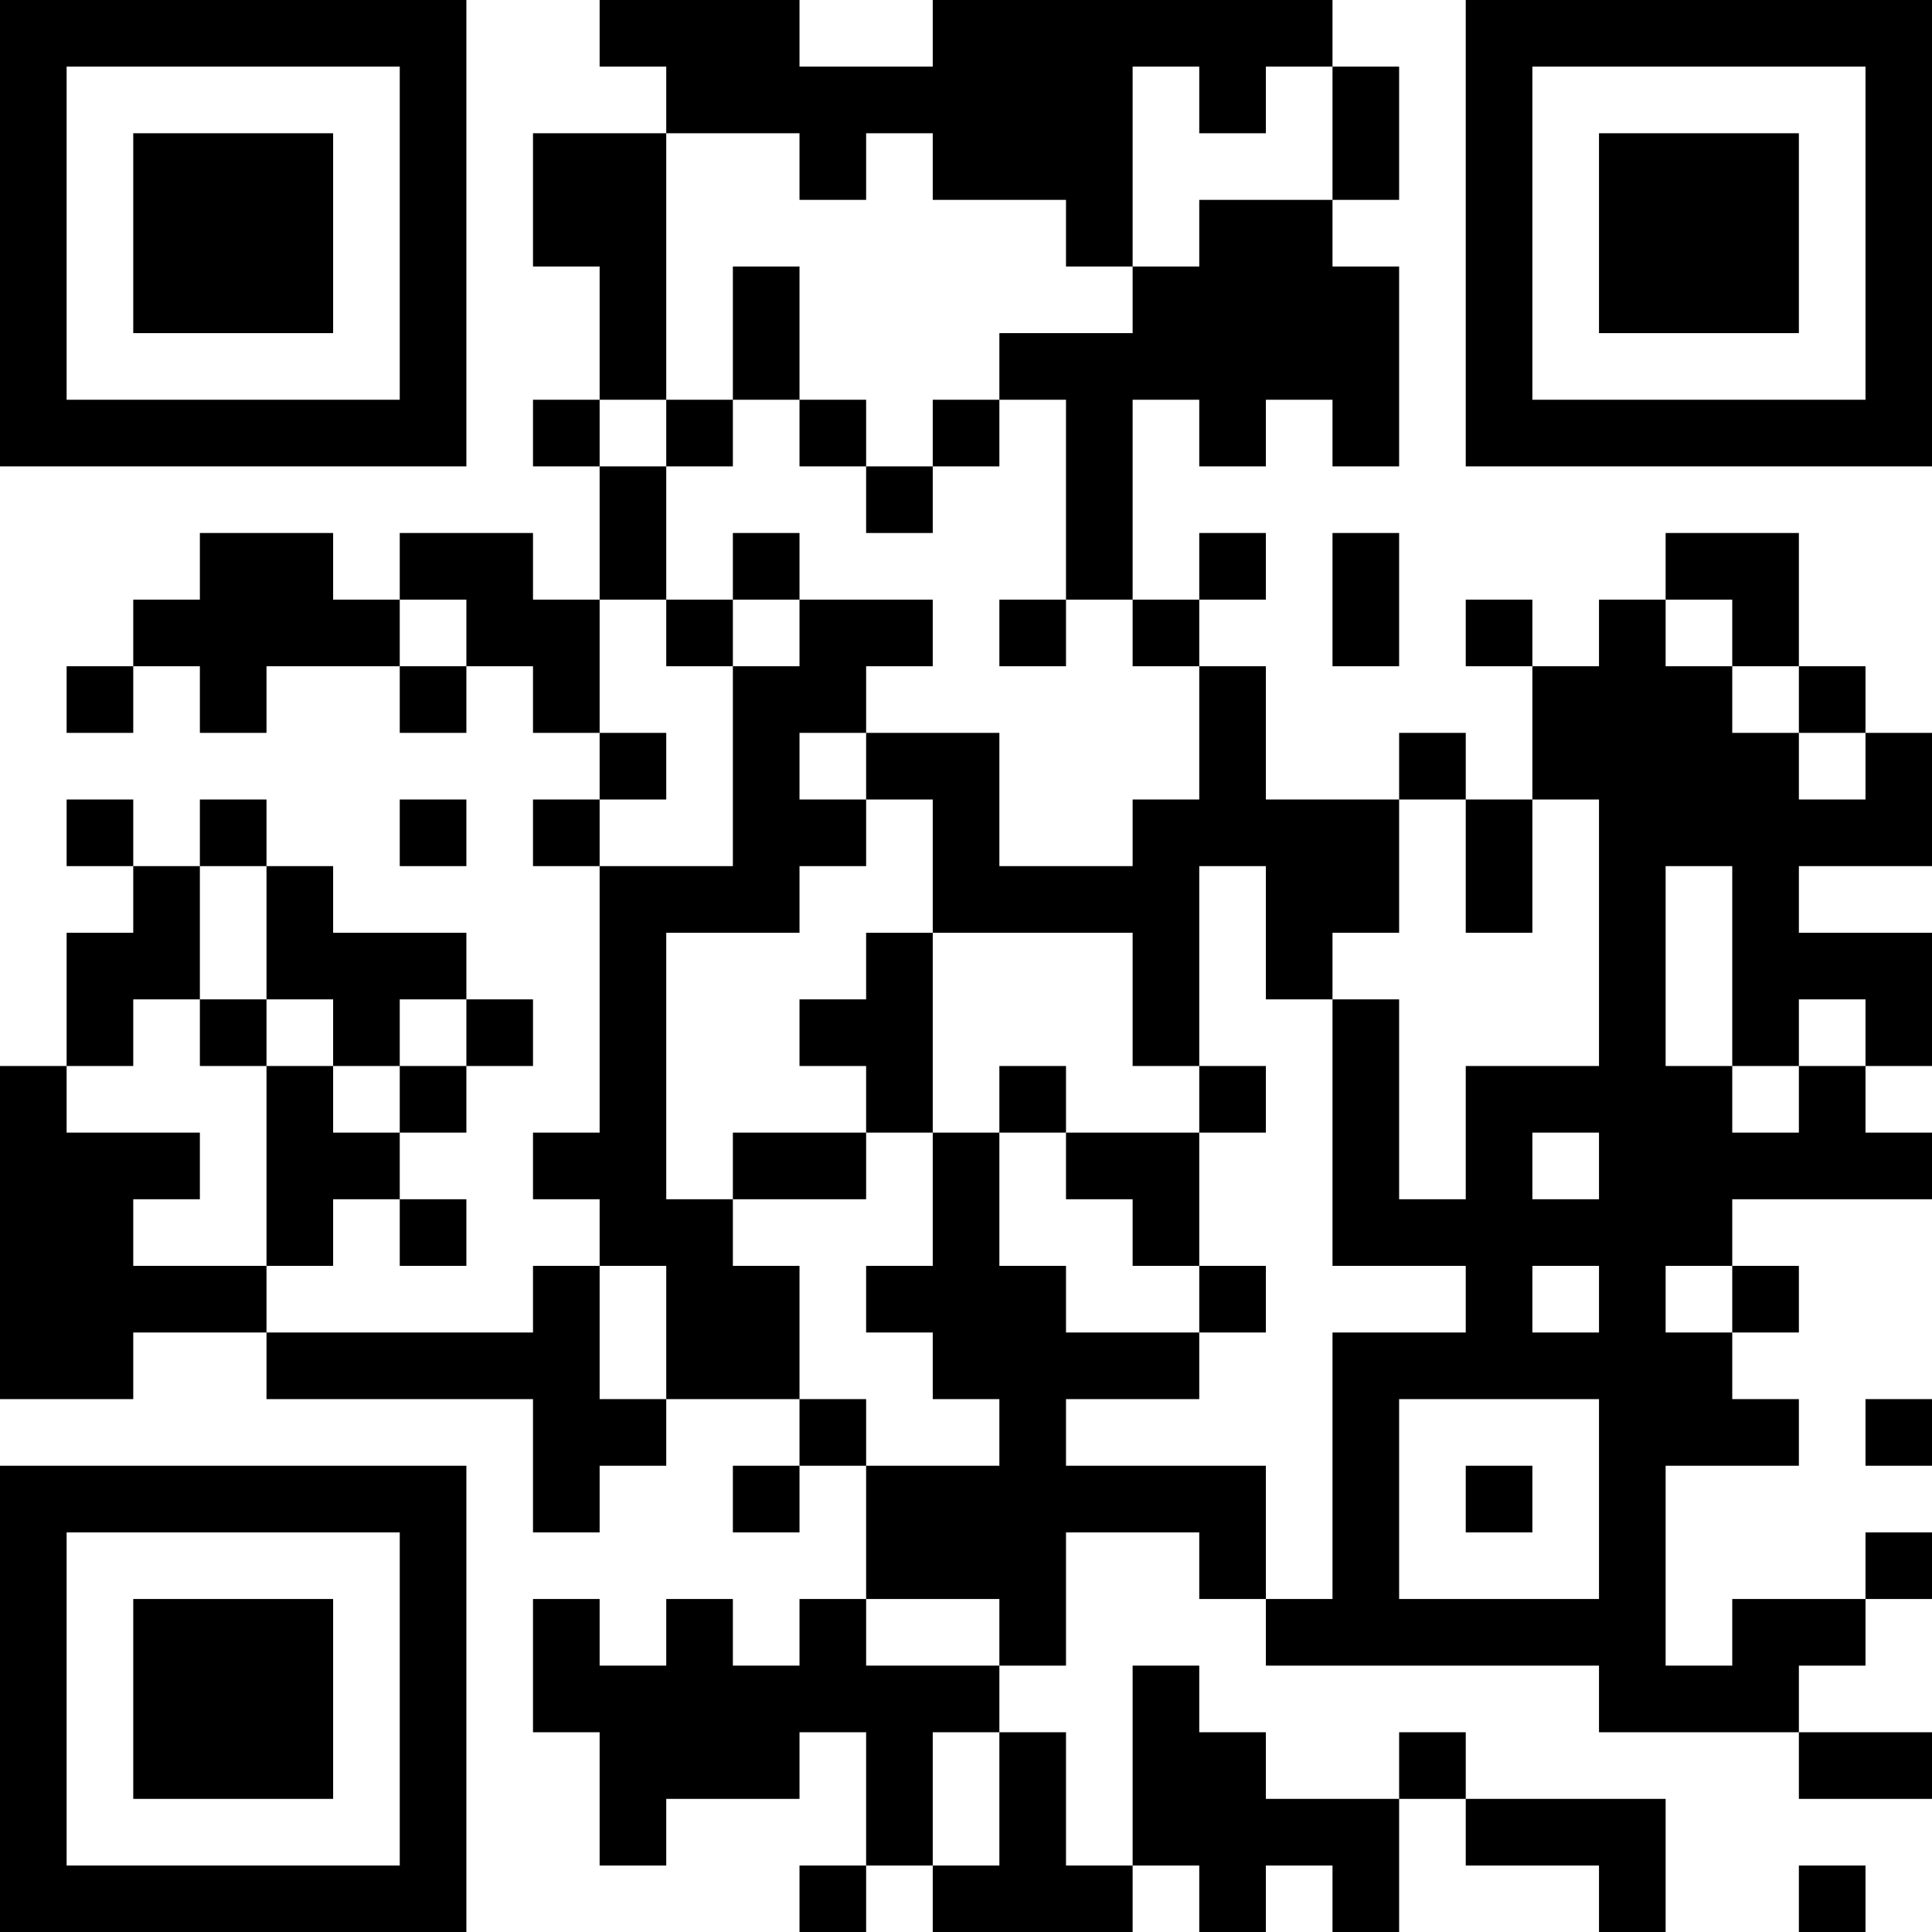 <?xml version="1.0" encoding="UTF-8"?>
<svg xmlns="http://www.w3.org/2000/svg" version="1.1" width="200" height="200" viewBox="0 0 200 200"><rect x="0" y="0" width="200" height="200" fill="#ffffff"/><g transform="scale(6.897)"><g transform="translate(0,0)"><path fill-rule="evenodd" d="M9 0L9 1L10 1L10 2L8 2L8 4L9 4L9 6L8 6L8 7L9 7L9 9L8 9L8 8L6 8L6 9L5 9L5 8L3 8L3 9L2 9L2 10L1 10L1 11L2 11L2 10L3 10L3 11L4 11L4 10L6 10L6 11L7 11L7 10L8 10L8 11L9 11L9 12L8 12L8 13L9 13L9 17L8 17L8 18L9 18L9 19L8 19L8 20L4 20L4 19L5 19L5 18L6 18L6 19L7 19L7 18L6 18L6 17L7 17L7 16L8 16L8 15L7 15L7 14L5 14L5 13L4 13L4 12L3 12L3 13L2 13L2 12L1 12L1 13L2 13L2 14L1 14L1 16L0 16L0 21L2 21L2 20L4 20L4 21L8 21L8 23L9 23L9 22L10 22L10 21L12 21L12 22L11 22L11 23L12 23L12 22L13 22L13 24L12 24L12 25L11 25L11 24L10 24L10 25L9 25L9 24L8 24L8 26L9 26L9 28L10 28L10 27L12 27L12 26L13 26L13 28L12 28L12 29L13 29L13 28L14 28L14 29L17 29L17 28L18 28L18 29L19 29L19 28L20 28L20 29L21 29L21 27L22 27L22 28L24 28L24 29L25 29L25 27L22 27L22 26L21 26L21 27L19 27L19 26L18 26L18 25L17 25L17 28L16 28L16 26L15 26L15 25L16 25L16 23L18 23L18 24L19 24L19 25L24 25L24 26L27 26L27 27L29 27L29 26L27 26L27 25L28 25L28 24L29 24L29 23L28 23L28 24L26 24L26 25L25 25L25 22L27 22L27 21L26 21L26 20L27 20L27 19L26 19L26 18L29 18L29 17L28 17L28 16L29 16L29 14L27 14L27 13L29 13L29 11L28 11L28 10L27 10L27 8L25 8L25 9L24 9L24 10L23 10L23 9L22 9L22 10L23 10L23 12L22 12L22 11L21 11L21 12L19 12L19 10L18 10L18 9L19 9L19 8L18 8L18 9L17 9L17 6L18 6L18 7L19 7L19 6L20 6L20 7L21 7L21 4L20 4L20 3L21 3L21 1L20 1L20 0L14 0L14 1L12 1L12 0ZM17 1L17 4L16 4L16 3L14 3L14 2L13 2L13 3L12 3L12 2L10 2L10 6L9 6L9 7L10 7L10 9L9 9L9 11L10 11L10 12L9 12L9 13L11 13L11 10L12 10L12 9L14 9L14 10L13 10L13 11L12 11L12 12L13 12L13 13L12 13L12 14L10 14L10 18L11 18L11 19L12 19L12 21L13 21L13 22L15 22L15 21L14 21L14 20L13 20L13 19L14 19L14 17L15 17L15 19L16 19L16 20L18 20L18 21L16 21L16 22L19 22L19 24L20 24L20 20L22 20L22 19L20 19L20 15L21 15L21 18L22 18L22 16L24 16L24 12L23 12L23 14L22 14L22 12L21 12L21 14L20 14L20 15L19 15L19 13L18 13L18 16L17 16L17 14L14 14L14 12L13 12L13 11L15 11L15 13L17 13L17 12L18 12L18 10L17 10L17 9L16 9L16 6L15 6L15 5L17 5L17 4L18 4L18 3L20 3L20 1L19 1L19 2L18 2L18 1ZM11 4L11 6L10 6L10 7L11 7L11 6L12 6L12 7L13 7L13 8L14 8L14 7L15 7L15 6L14 6L14 7L13 7L13 6L12 6L12 4ZM11 8L11 9L10 9L10 10L11 10L11 9L12 9L12 8ZM20 8L20 10L21 10L21 8ZM6 9L6 10L7 10L7 9ZM15 9L15 10L16 10L16 9ZM25 9L25 10L26 10L26 11L27 11L27 12L28 12L28 11L27 11L27 10L26 10L26 9ZM6 12L6 13L7 13L7 12ZM3 13L3 15L2 15L2 16L1 16L1 17L3 17L3 18L2 18L2 19L4 19L4 16L5 16L5 17L6 17L6 16L7 16L7 15L6 15L6 16L5 16L5 15L4 15L4 13ZM25 13L25 16L26 16L26 17L27 17L27 16L28 16L28 15L27 15L27 16L26 16L26 13ZM13 14L13 15L12 15L12 16L13 16L13 17L11 17L11 18L13 18L13 17L14 17L14 14ZM3 15L3 16L4 16L4 15ZM15 16L15 17L16 17L16 18L17 18L17 19L18 19L18 20L19 20L19 19L18 19L18 17L19 17L19 16L18 16L18 17L16 17L16 16ZM23 17L23 18L24 18L24 17ZM9 19L9 21L10 21L10 19ZM23 19L23 20L24 20L24 19ZM25 19L25 20L26 20L26 19ZM21 21L21 24L24 24L24 21ZM28 21L28 22L29 22L29 21ZM22 22L22 23L23 23L23 22ZM13 24L13 25L15 25L15 24ZM14 26L14 28L15 28L15 26ZM27 28L27 29L28 29L28 28ZM0 0L0 7L7 7L7 0ZM1 1L1 6L6 6L6 1ZM2 2L2 5L5 5L5 2ZM22 0L22 7L29 7L29 0ZM23 1L23 6L28 6L28 1ZM24 2L24 5L27 5L27 2ZM0 22L0 29L7 29L7 22ZM1 23L1 28L6 28L6 23ZM2 24L2 27L5 27L5 24Z" fill="#000000"/></g></g></svg>
